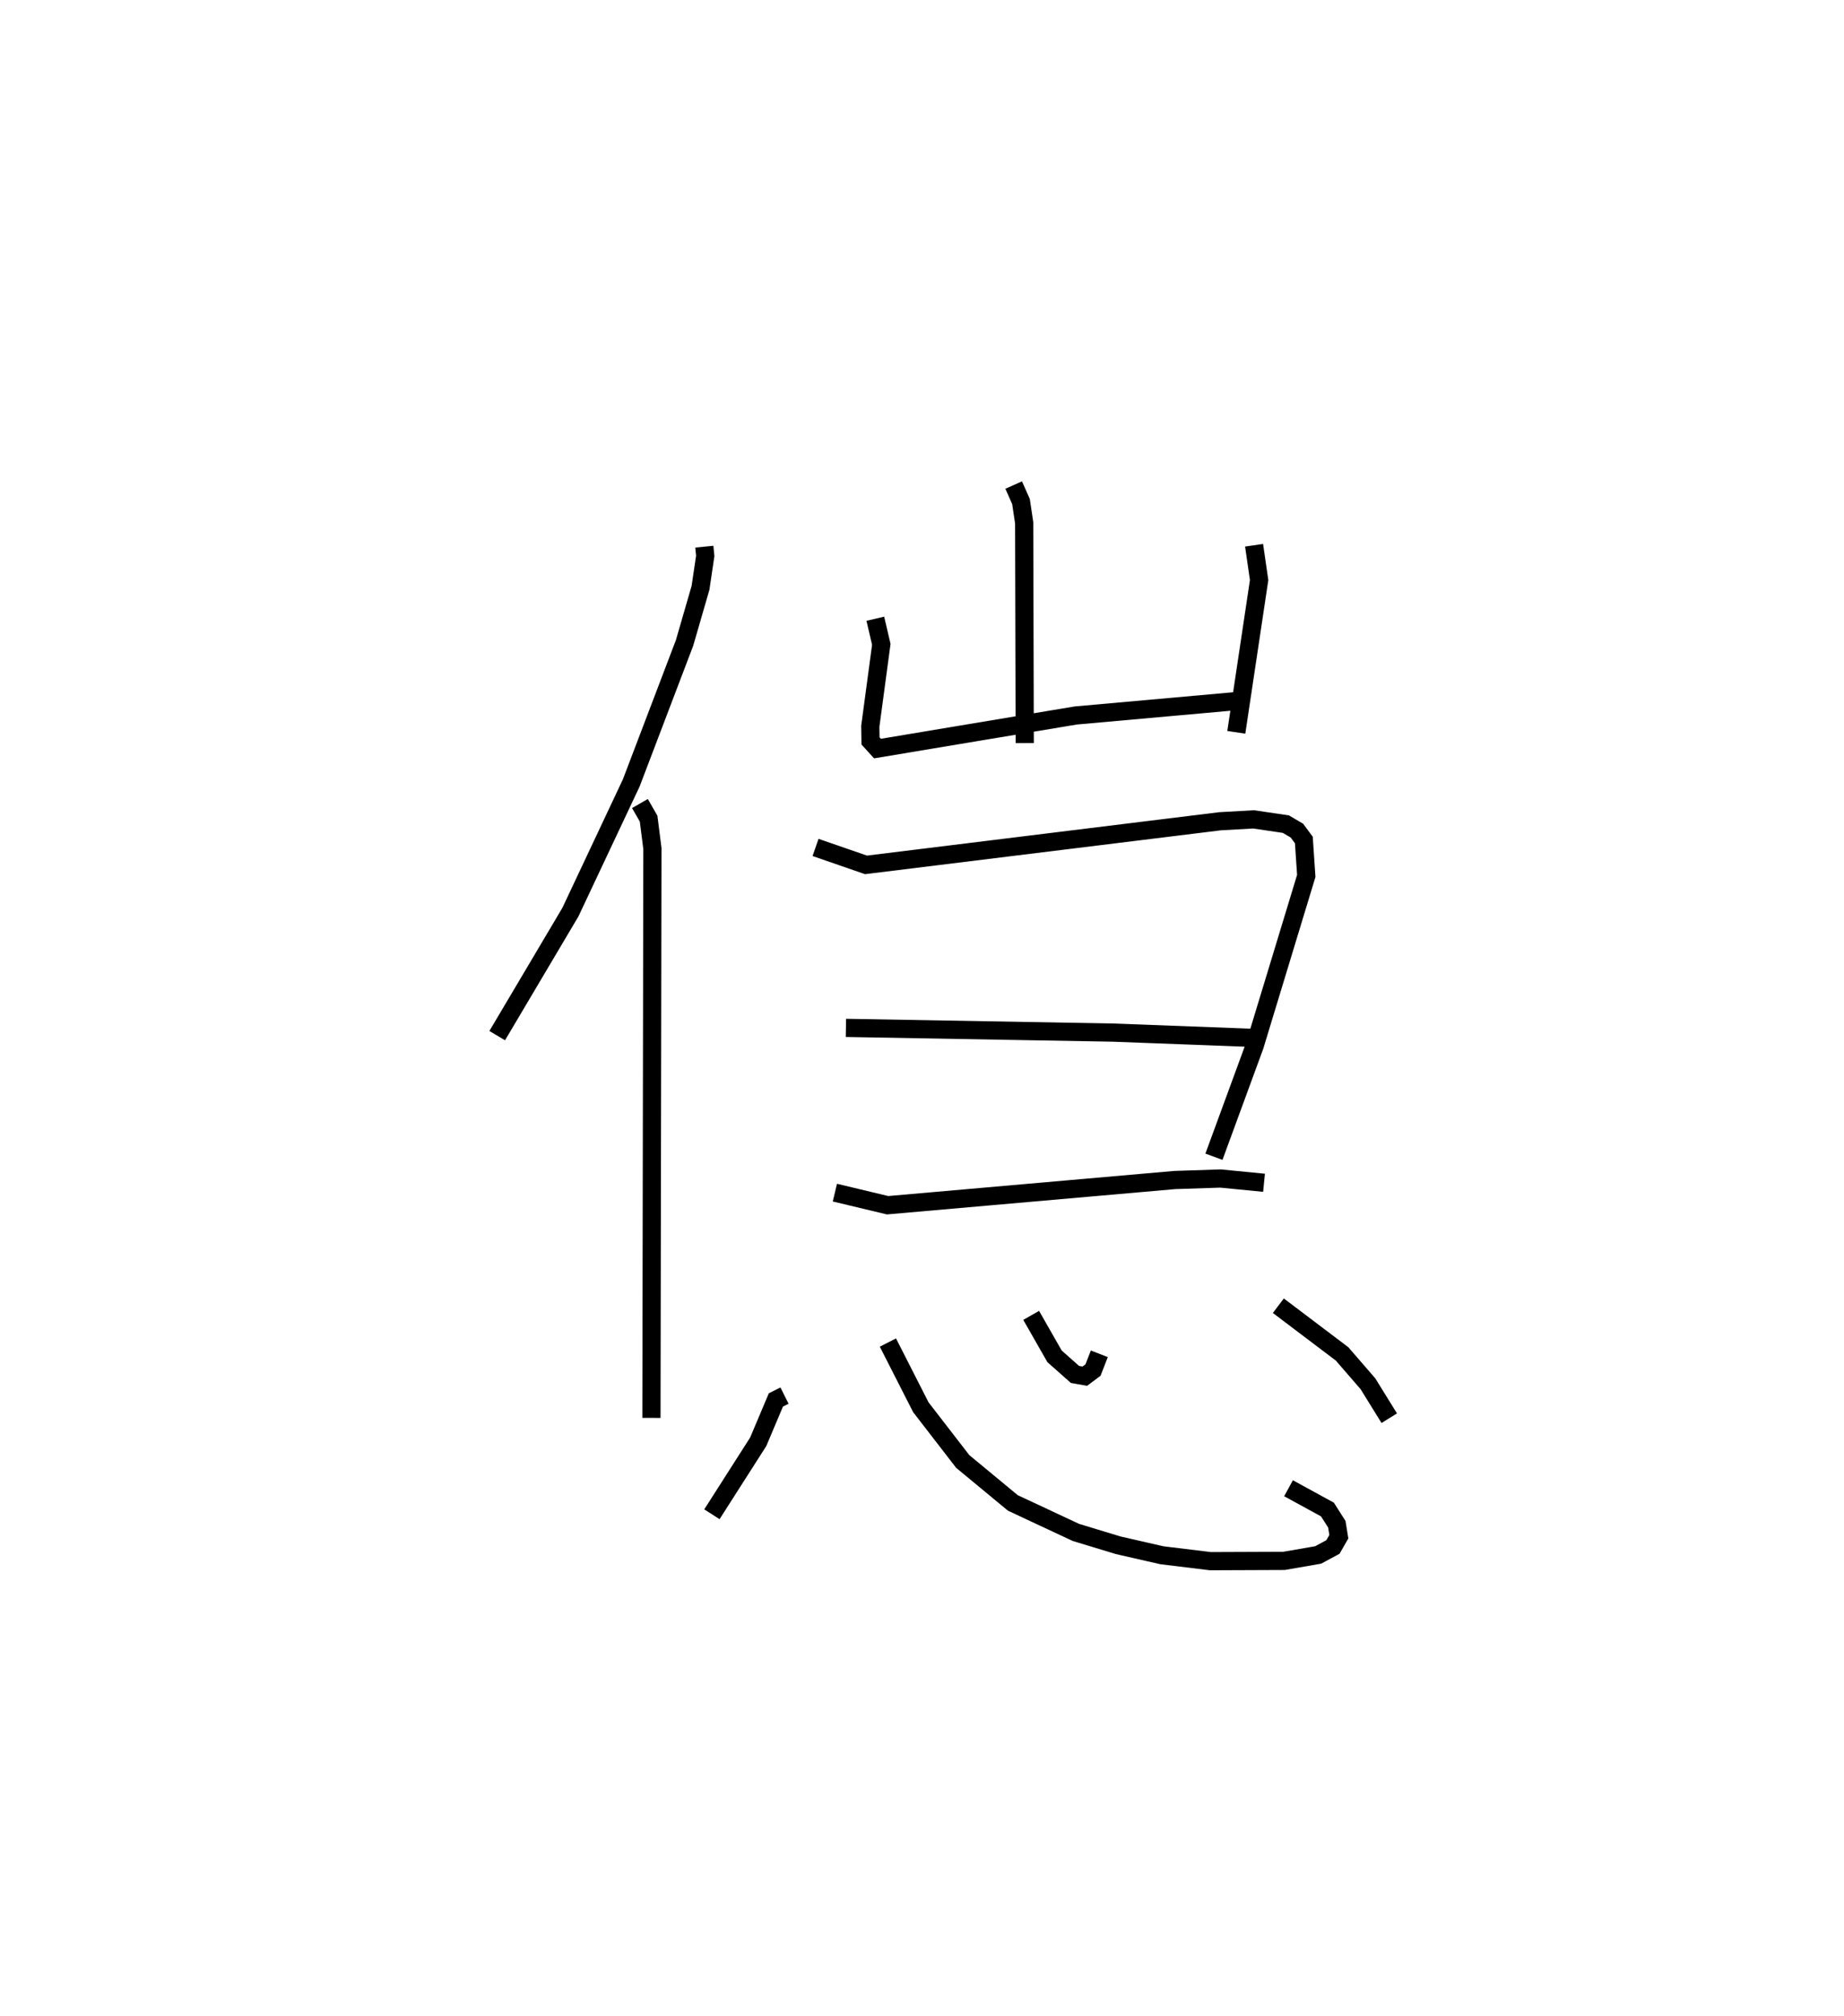 <?xml version="1.0" encoding="utf-8" ?>
<svg baseProfile="full" height="110.793" version="1.1" width="101.381" xmlns="http://www.w3.org/2000/svg" xmlns:ev="http://www.w3.org/2001/xml-events" xmlns:xlink="http://www.w3.org/1999/xlink"><defs /><rect fill="white" height="110.793" width="101.381" x="0" y="0" /><path d="M25,25 m0.0,0.0 m13.723,5.043 l0.05,0.508 -0.26,1.754 l-0.877,3.026 -2.93,7.693 l-3.346,7.102 -4.024,6.787 m7.847,-12.755 l0.477,0.832 0.209,1.644 l-0.054,31.287 m19.916,-51.265 l0.402,0.905 0.175,1.171 l0.031,12.103 m-8.215,-6.832 l0.329,1.408 -0.605,4.504 l0.012,0.803 0.382,0.42 l10.899,-1.818 8.777,-0.786 m1.03,-8.569 l0.277,1.914 -1.254,8.366 m-23.133,6.326 l2.773,0.959 19.462,-2.397 l1.848,-0.104 1.774,0.262 l0.607,0.356 0.382,0.515 l0.133,1.975 -2.838,9.336 l-2.238,6.096 m-20.233,-7.081 l14.68,0.259 7.65,0.288 m-22.937,8.506 l2.898,0.693 15.792,-1.386 l2.513,-0.082 2.391,0.234 m-26.364,11.696 l-0.473,0.236 -0.972,2.301 l-2.546,3.984 m9.676,-9.437 l1.81,3.555 2.303,2.98 l2.757,2.28 3.467,1.62 l2.321,0.705 2.407,0.55 l2.665,0.324 4.048,-0.016 l1.877,-0.325 0.813,-0.438 l0.324,-0.564 -0.111,-0.686 l-0.516,-0.809 -2.14,-1.169 m-14.148,-9.5 l1.285,2.251 1.123,0.995 l0.54,0.095 0.452,-0.337 l0.347,-0.893 m9.842,-2.642 l3.505,2.649 1.42,1.639 l1.173,1.894 " fill="none" stroke="black" stroke-width="1" /></svg>